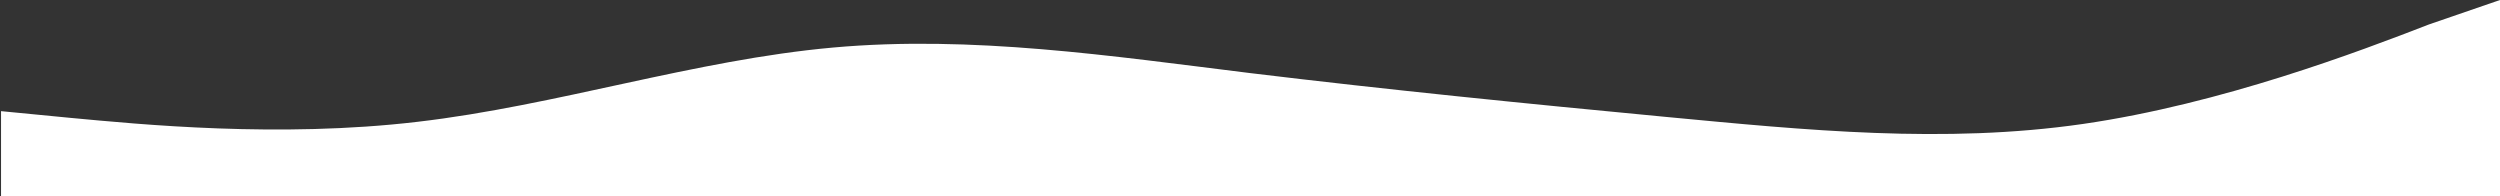 <svg width="1439" height="113" viewBox="0 0 1439 113" fill="none" xmlns="http://www.w3.org/2000/svg">
<rect x="0" y="0" width="1439" height="113" fill="#333333" stroke="none"/>
<path d="M0.599 63.974L40.579 67.848C80.558 71.564 160.521 79.553 240.313 70.115C320.106 60.836 399.733 34.529 479.547 27.364C559.361 20.199 639.363 32.176 719.345 42.039C799.324 51.743 879.287 59.732 959.246 67.322C1039.21 74.912 1119.17 82.901 1198.94 71.35C1278.71 59.798 1358.3 29.503 1398.09 14.077L1439.01 5.30719e-07L1439.01 113.661L1399.07 114.053C1359.13 114.445 1279.26 115.23 1199.38 116.014C1119.5 116.798 1039.62 117.583 959.748 118.367C879.871 119.151 799.994 119.936 720.117 120.72C640.24 121.505 560.363 122.289 480.487 123.073C400.61 123.858 320.733 124.642 240.856 125.426C160.979 126.211 81.102 126.995 41.164 127.387L0.599 127.387L0.599 96L0.599 63.974Z" fill="white"/>
</svg>
